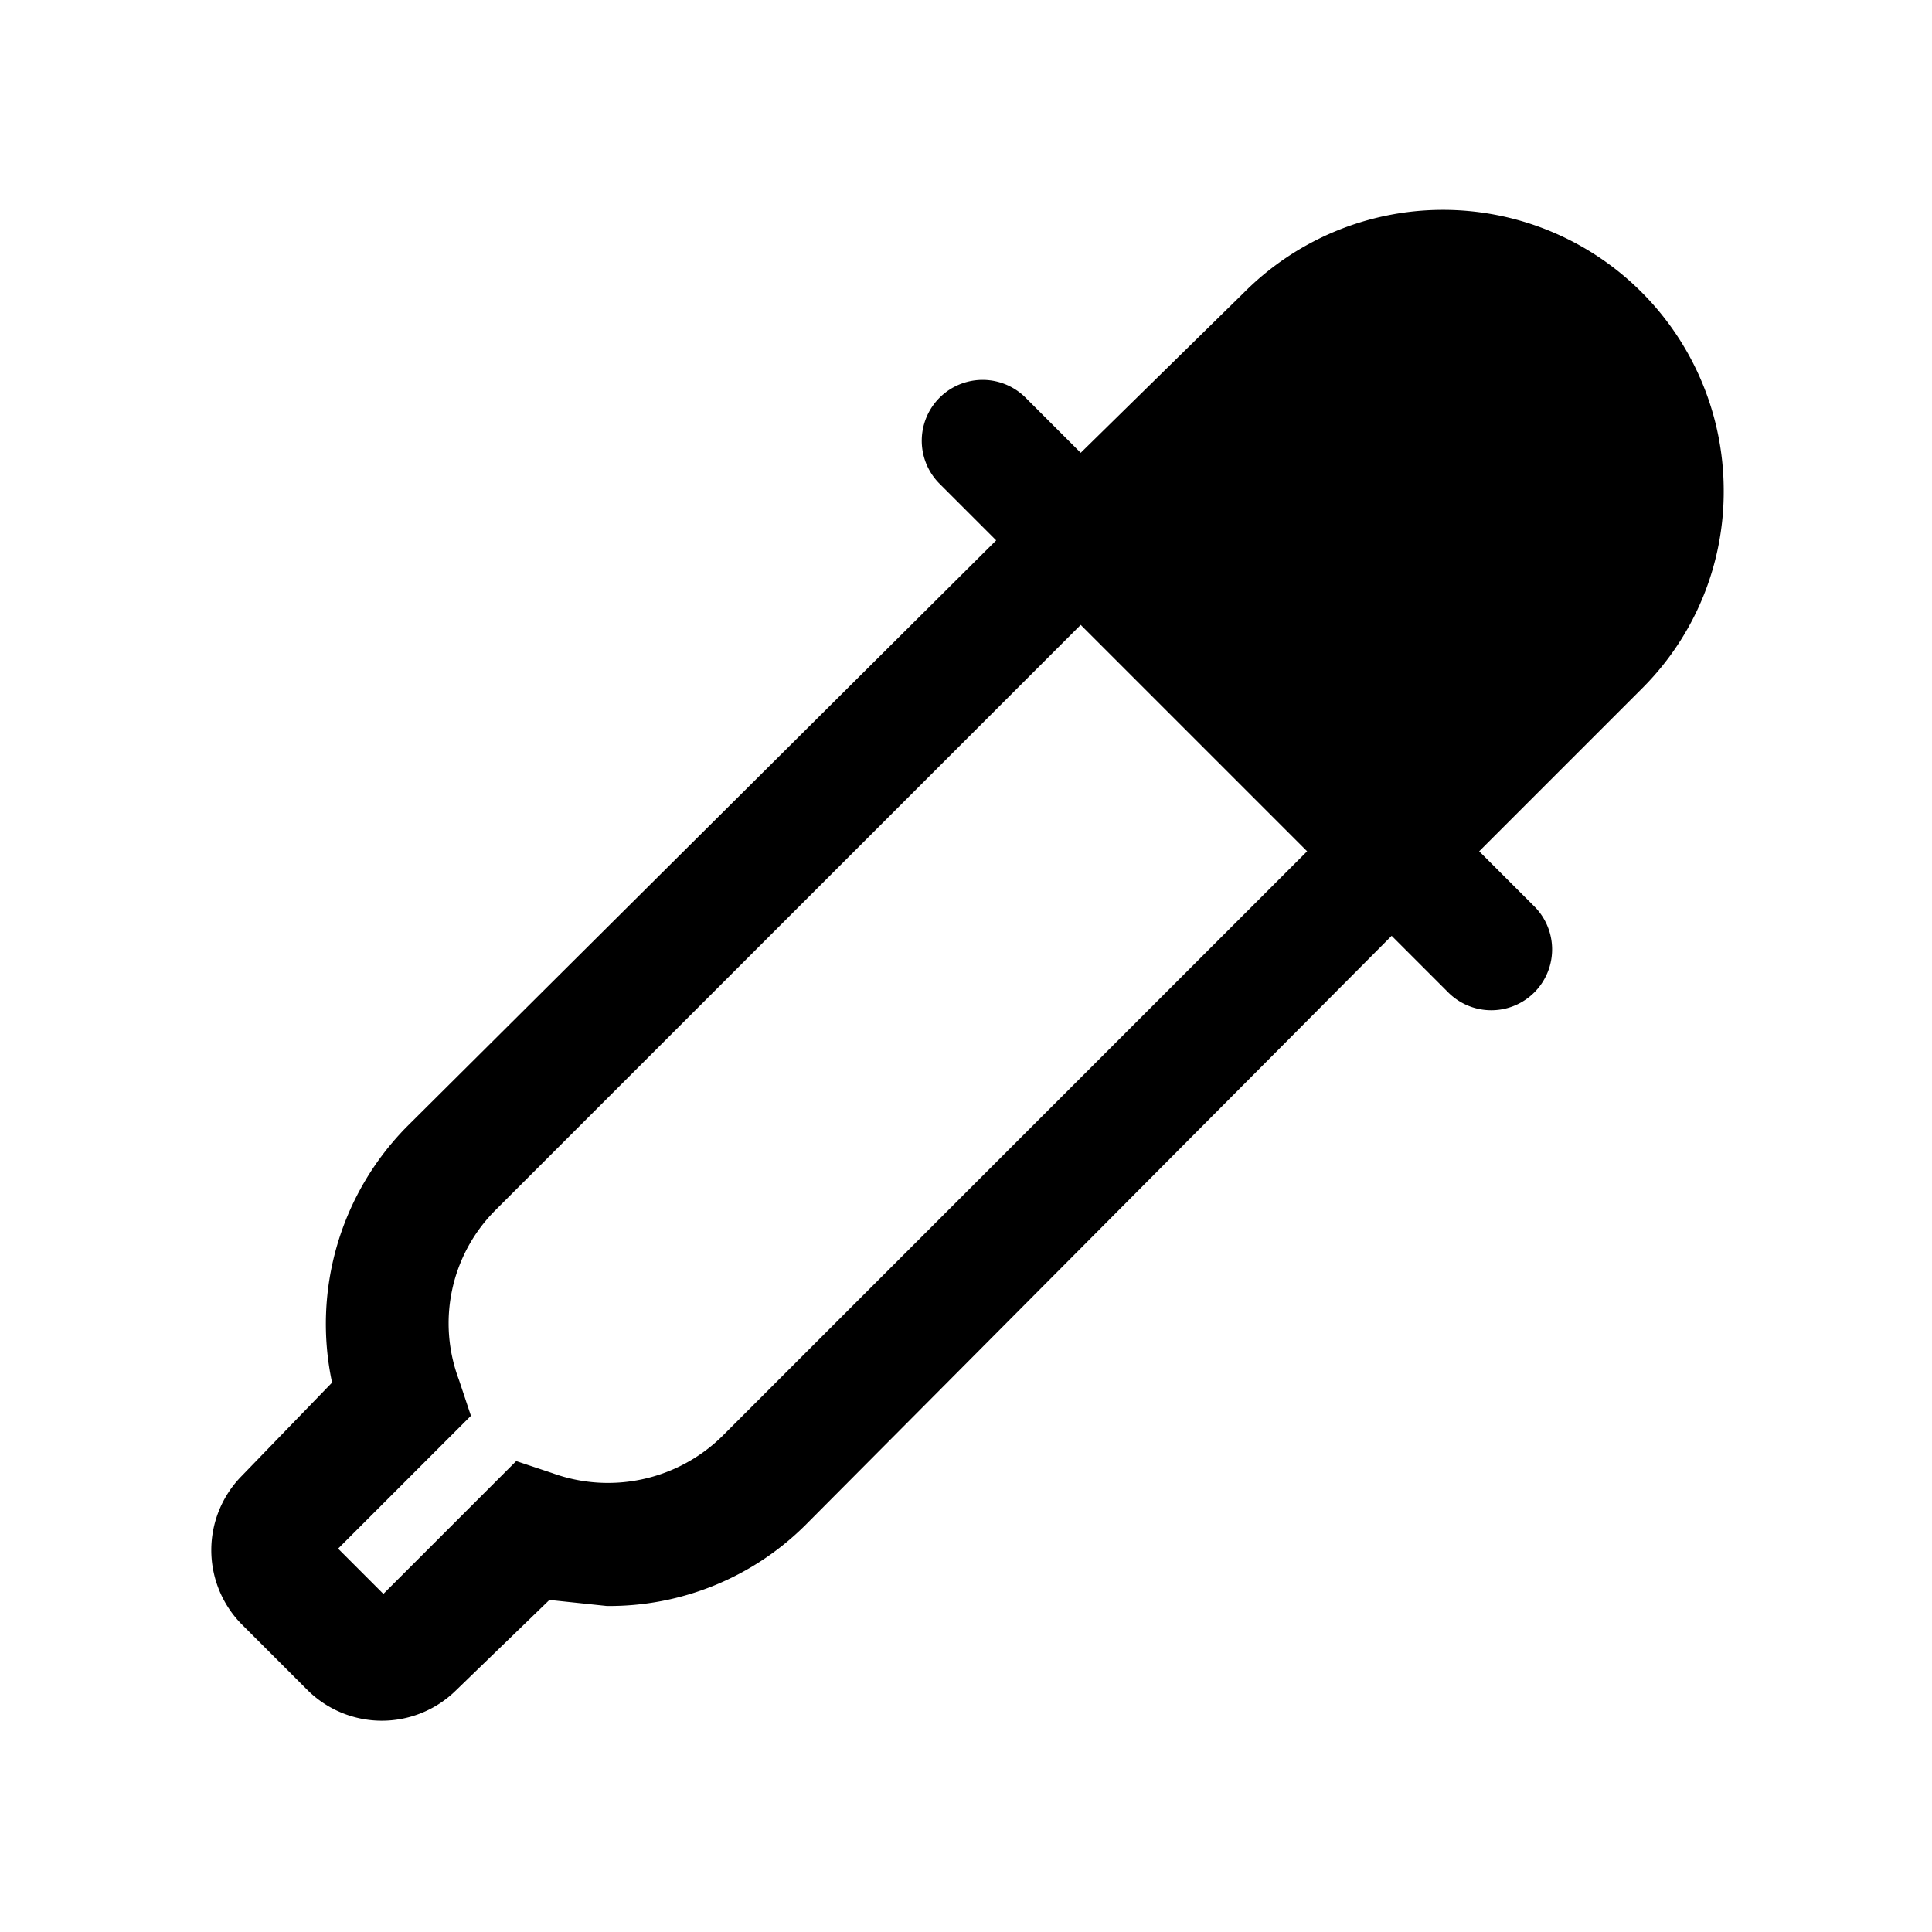 <svg xmlns="http://www.w3.org/2000/svg" viewBox="0 0 64 64">
  <path d="M57.1 16.2a9.3 9.3 0 0 0-15.9-6.5L35.8 15 34 13.2a2 2 0 0 0-2.9 2.8l1.9 1.9-19.5 19.4a9.3 9.3 0 0 0-2.5 8.5l-3 3.1a3.5 3.5 0 0 0 0 4.9l2.2 2.2a3.5 3.5 0 0 0 4.9 0l3.1-3 1.9.2a9.2 9.2 0 0 0 6.6-2.7L46.1 31l1.9 1.9a2 2 0 0 0 2.8-2.9L49 28.2l5.4-5.4a9.2 9.2 0 0 0 2.7-6.6zM23.9 47.6a5.4 5.4 0 0 1-5.6 1.2l-1.2-.4-4.4 4.4-1.5-1.5 4.4-4.4-.4-1.2a5.3 5.3 0 0 1 1.2-5.6l19.4-19.4 7.5 7.5z" fill="#000000"></path>
</svg>
